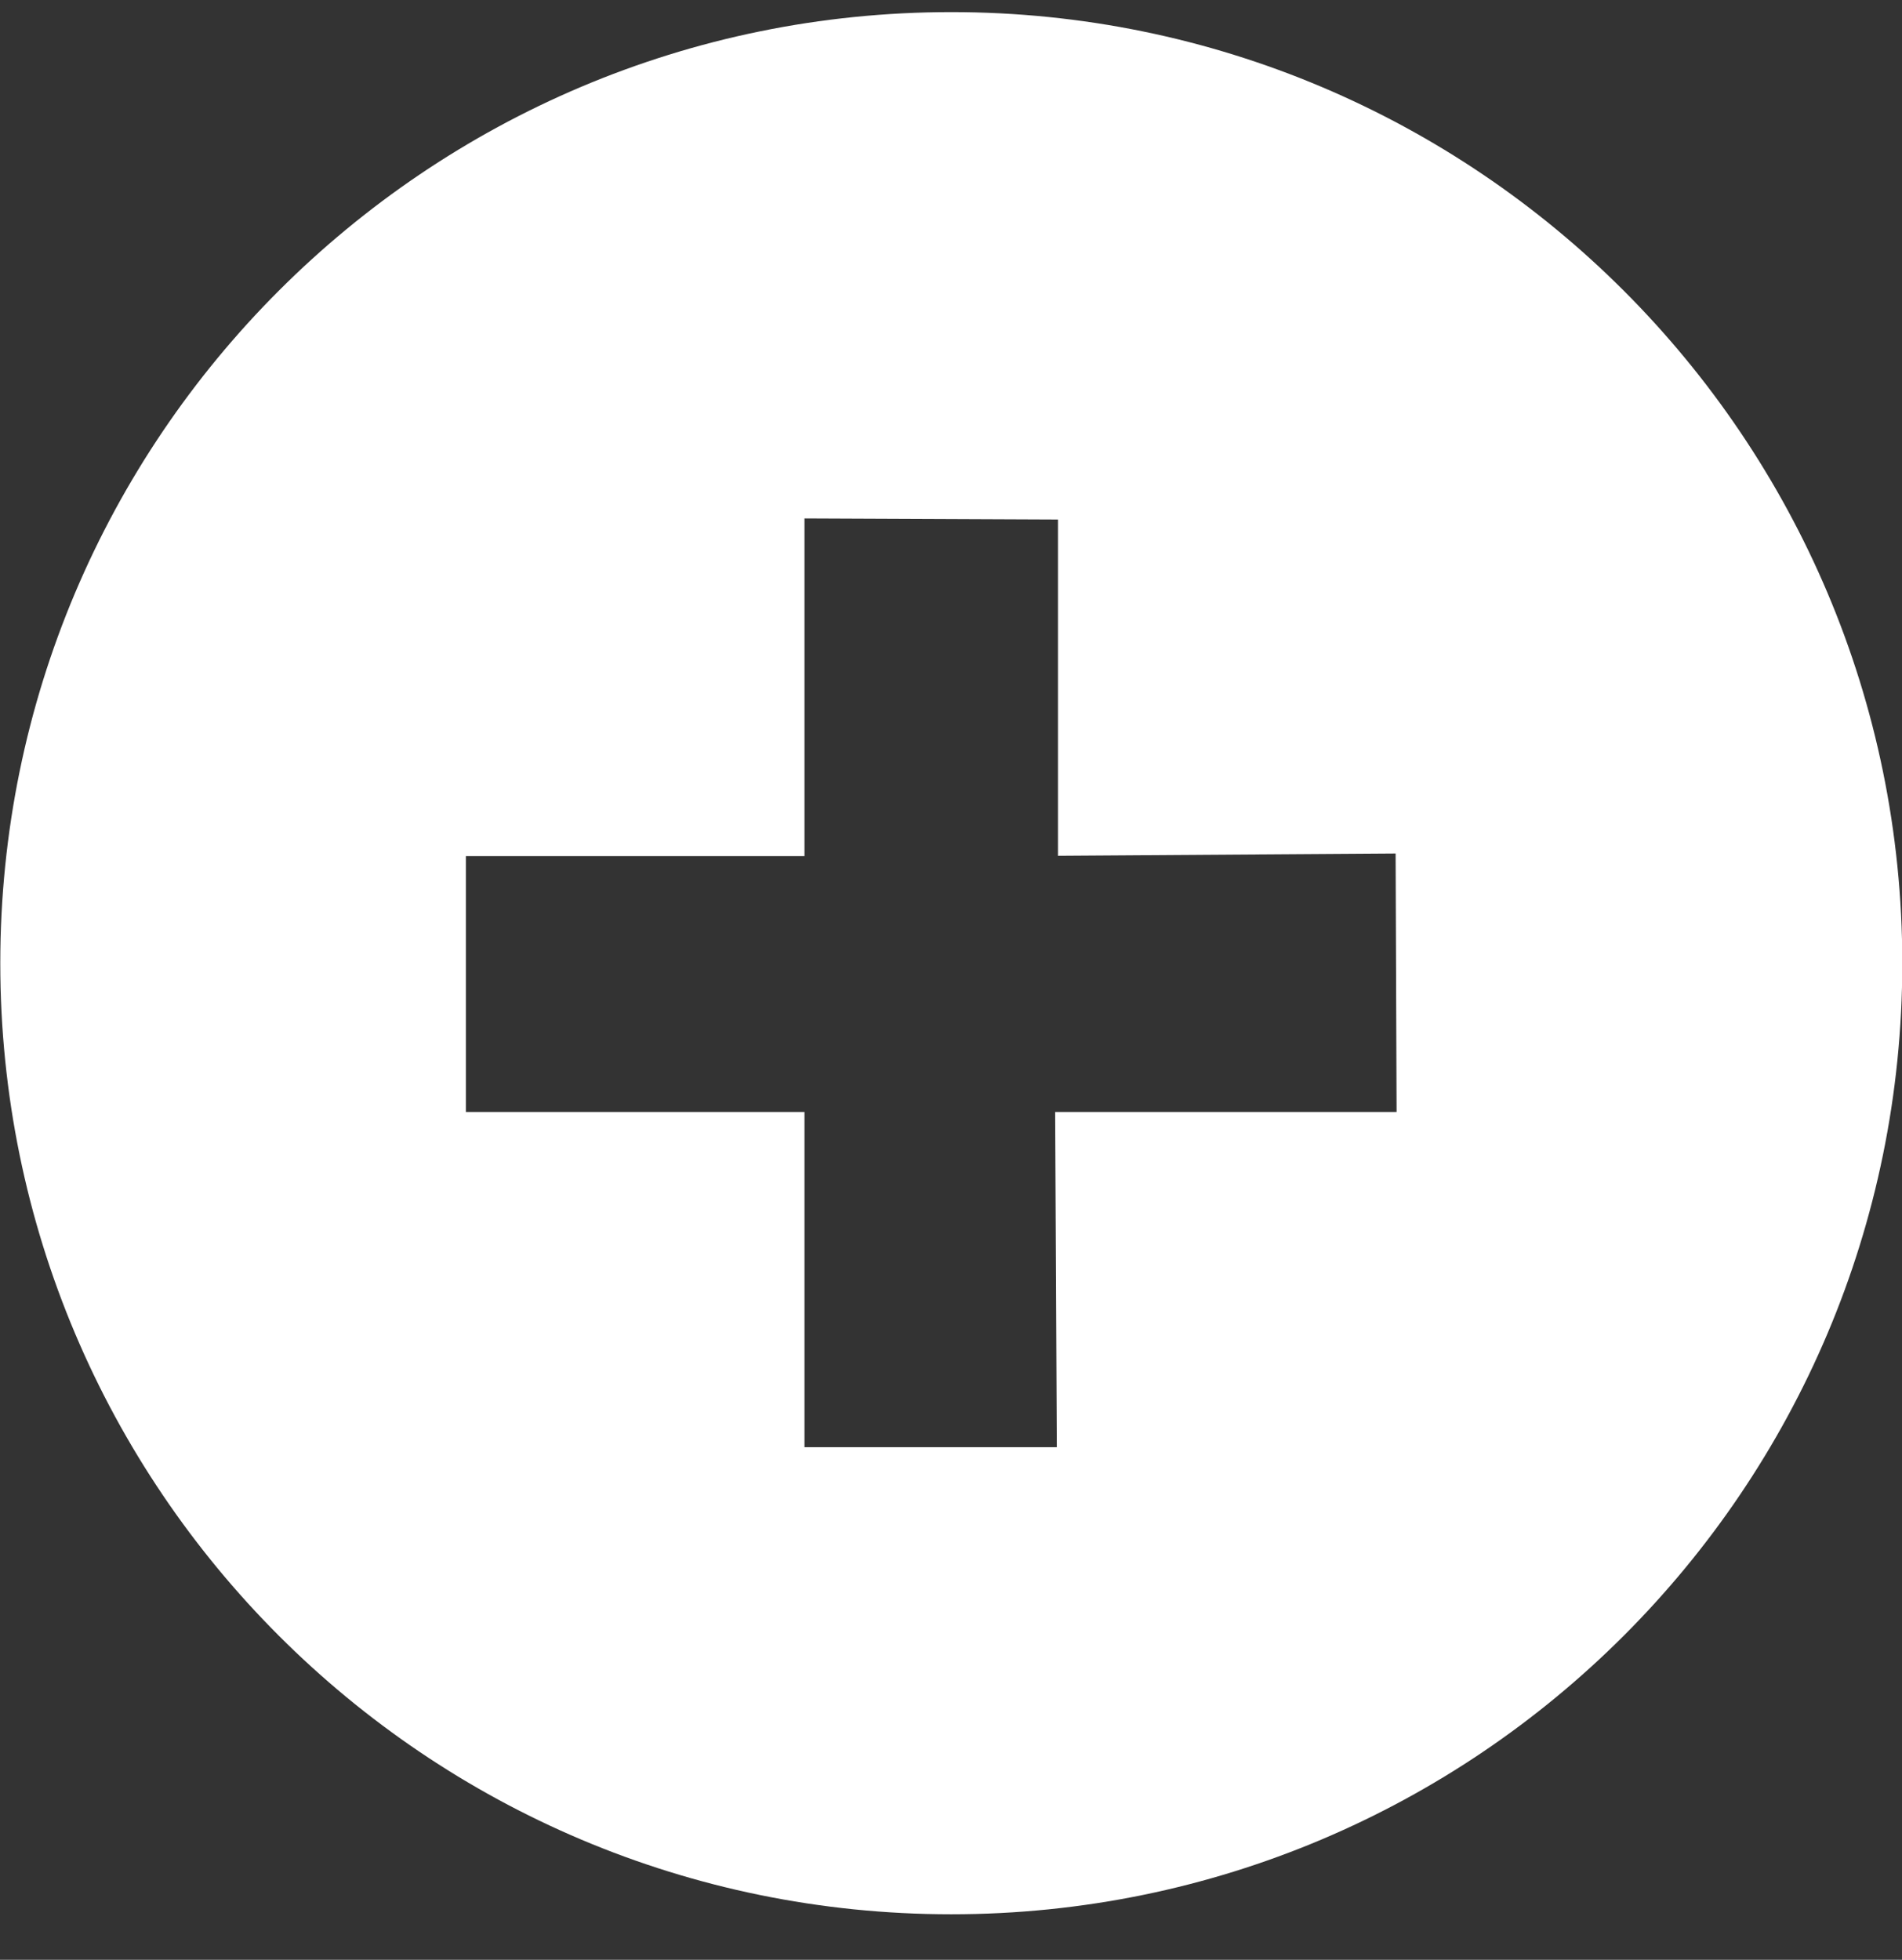 <svg 
 xmlns="http://www.w3.org/2000/svg"
 xmlns:xlink="http://www.w3.org/1999/xlink"
 width="33px" height="34px">
<rect width="100%" height="100%" fill="#333333" stroke="none"/>
<path fill-rule="evenodd"  fill="rgb(255, 255, 255)"
 d="M16.505,33.210 C7.393,33.210 0.005,25.823 0.005,16.710 C0.005,7.598 7.393,0.210 16.505,0.210 C25.618,0.210 33.005,7.598 33.005,16.710 C33.005,25.823 25.618,33.210 16.505,33.210 ZM24.214,14.807 L18.356,14.847 L18.356,9.013 L13.958,8.994 L13.958,14.853 L8.083,14.853 L8.083,19.291 L13.958,19.291 L13.958,25.106 L18.336,25.106 L18.307,19.291 L24.231,19.291 L24.214,14.807 Z"/>
</svg>